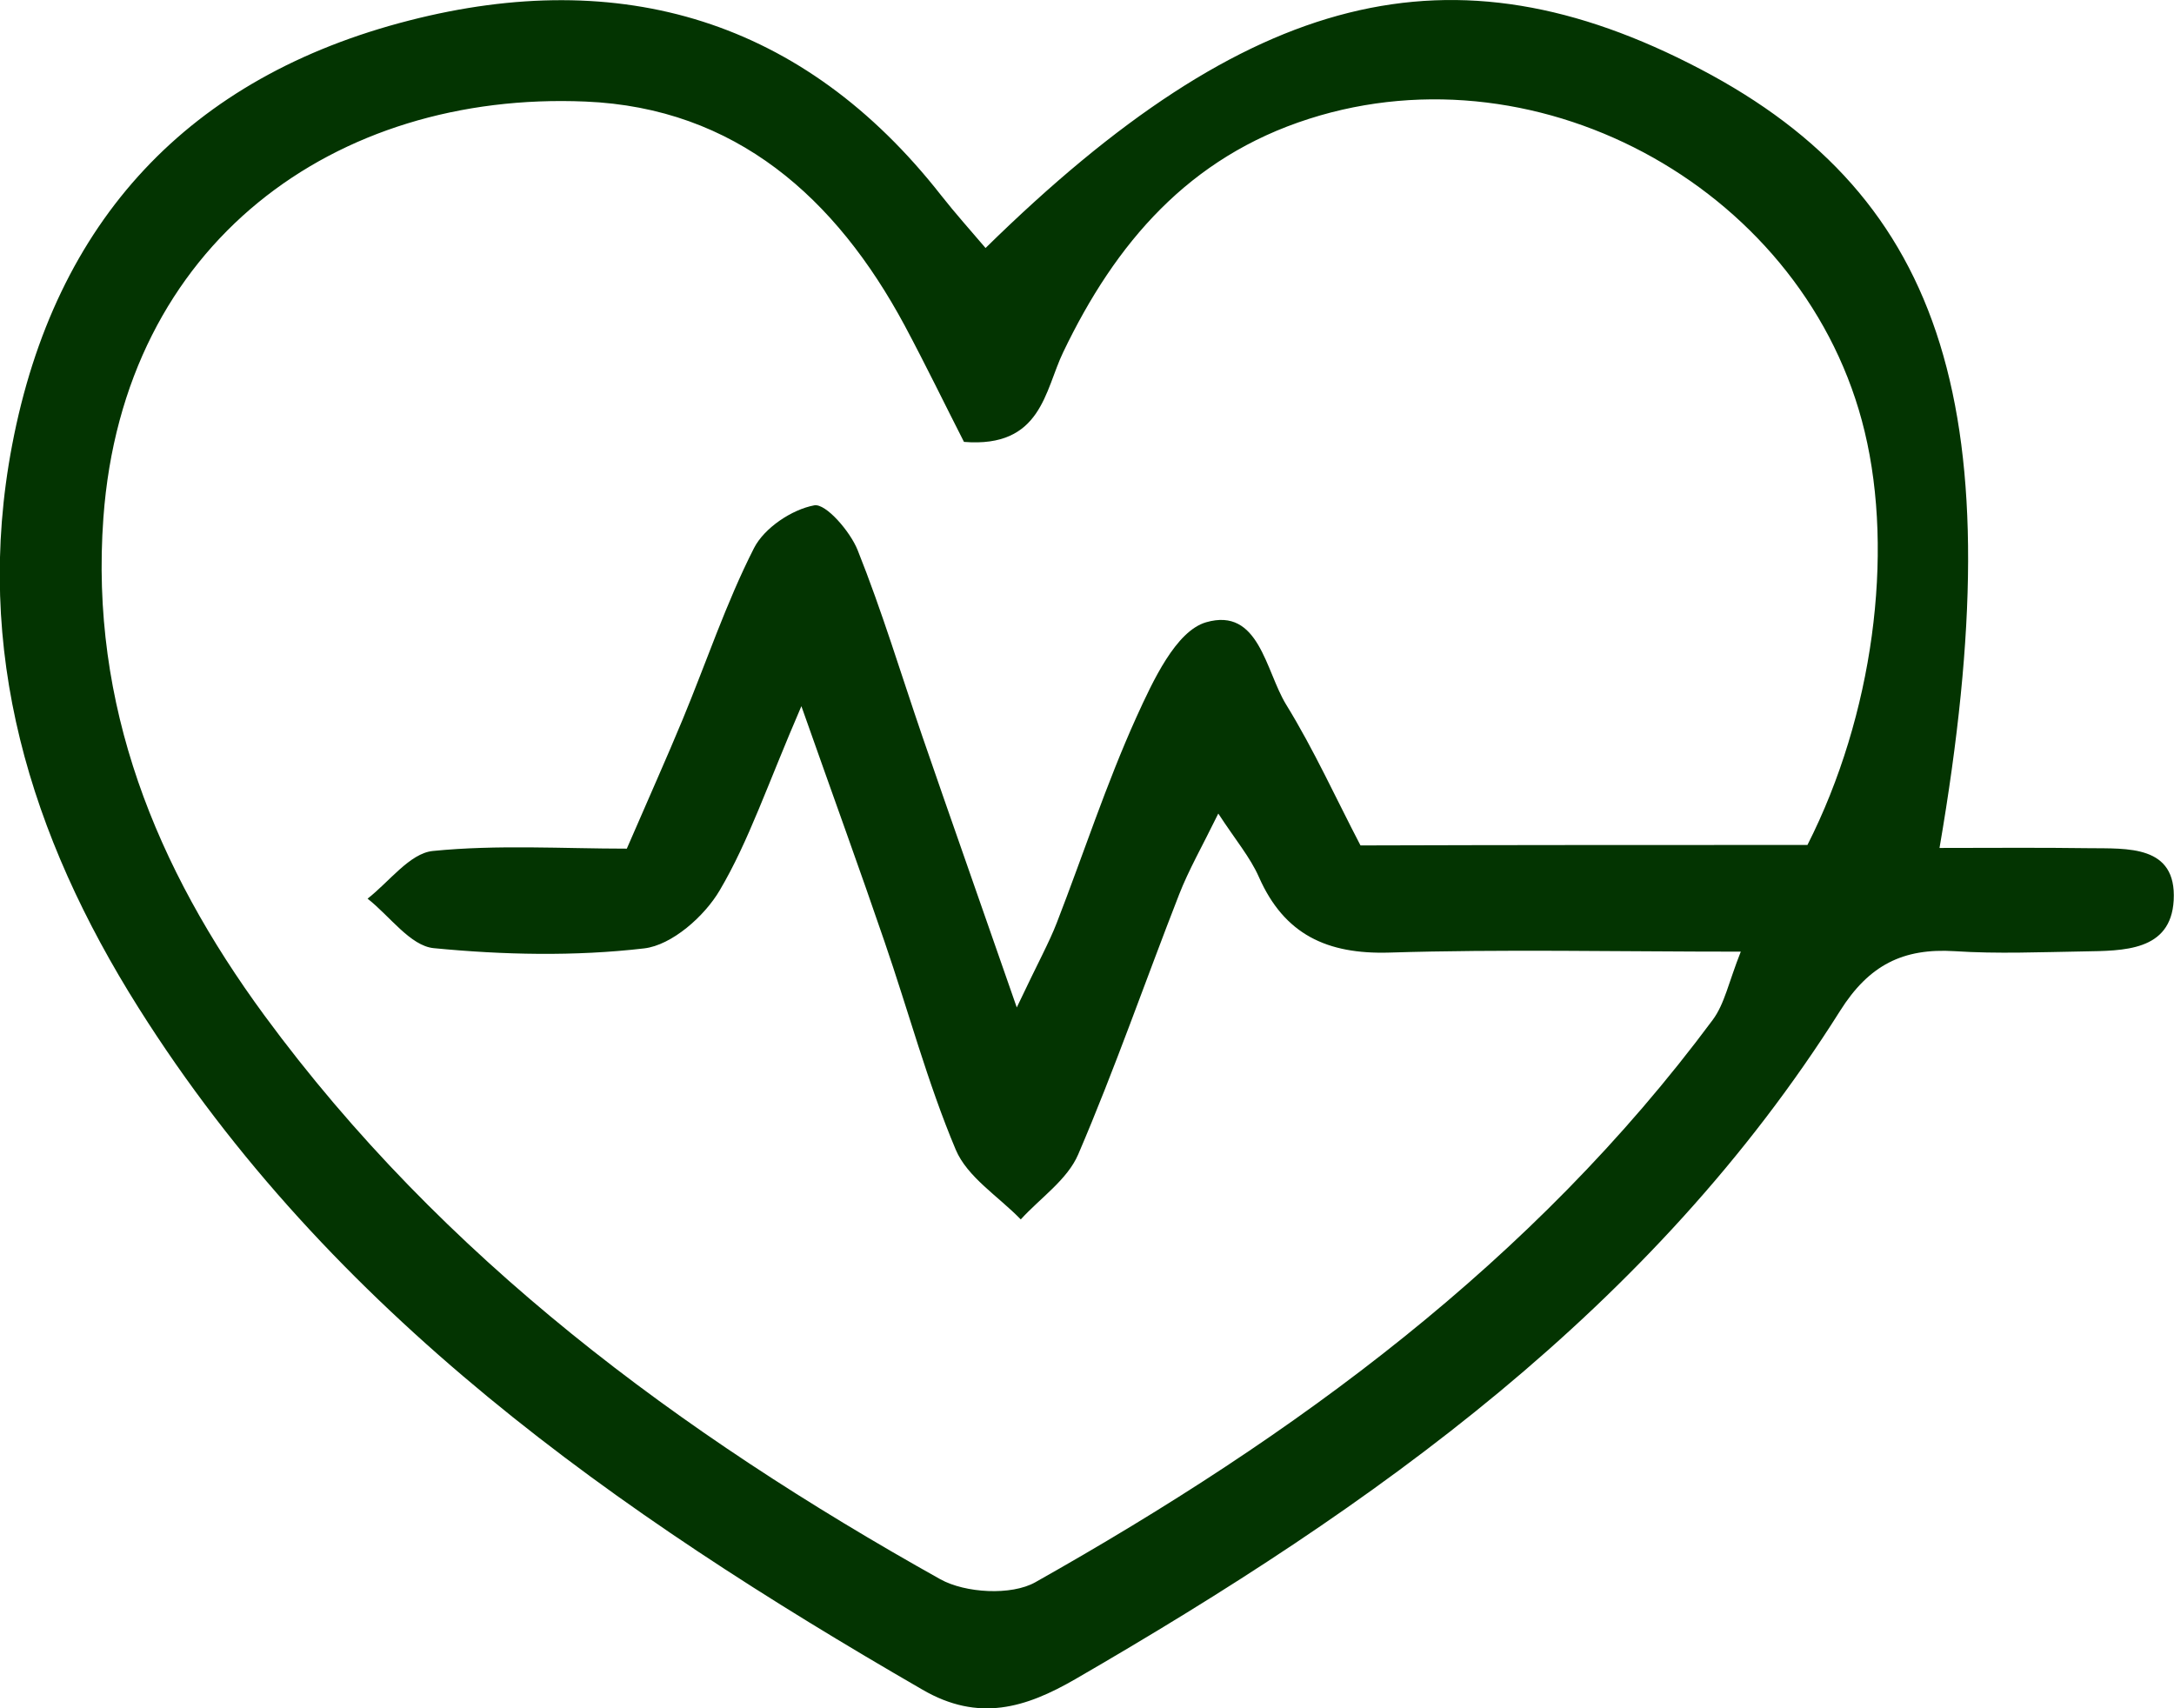 <svg width="56" height="44" viewBox="0 0 56 44" fill="none" xmlns="http://www.w3.org/2000/svg">
<g clip-path="url(#clip0_284_21708)">
<path d="M25.387 6.388C32.174 -0.275 37.408 -1.569 43.796 1.778C50.117 5.089 51.882 10.657 49.96 21.841C51.284 21.841 52.541 21.829 53.798 21.847C54.801 21.859 56.07 21.758 55.992 23.189C55.919 24.506 54.693 24.488 53.671 24.506C52.565 24.524 51.453 24.572 50.353 24.5C49.017 24.416 48.141 24.859 47.398 26.038C42.563 33.708 35.407 38.791 27.696 43.252C26.421 43.988 25.212 44.365 23.761 43.521C15.874 38.965 8.519 33.816 3.57 25.961C0.778 21.53 -0.697 16.764 0.312 11.466C1.412 5.682 4.875 1.976 10.544 0.527C15.983 -0.868 20.691 0.497 24.245 5.035C24.607 5.496 25 5.933 25.387 6.388ZM46.558 21.764C48.25 18.429 48.794 14.28 48.032 11.118C46.558 4.969 39.747 1.132 33.721 3.06C30.627 4.047 28.735 6.257 27.387 9.071C26.91 10.059 26.831 11.543 24.831 11.382C24.36 10.46 23.852 9.412 23.302 8.382C21.537 5.101 18.951 2.778 15.083 2.616C8.64 2.341 3.177 6.251 2.663 13.34C2.313 18.171 4.017 22.35 6.809 26.152C11.402 32.403 17.506 36.923 24.221 40.677C24.867 41.036 26.052 41.102 26.668 40.755C33.365 36.983 39.493 32.499 44.116 26.272C44.424 25.859 44.527 25.302 44.841 24.512C41.602 24.512 38.695 24.446 35.788 24.536C34.181 24.584 33.081 24.069 32.428 22.59C32.204 22.081 31.823 21.632 31.382 20.955C30.965 21.805 30.621 22.404 30.373 23.039C29.503 25.266 28.717 27.535 27.774 29.733C27.496 30.385 26.795 30.858 26.294 31.409C25.719 30.816 24.916 30.319 24.619 29.613C23.888 27.877 23.399 26.038 22.782 24.248C22.16 22.428 21.501 20.62 20.643 18.189C19.761 20.231 19.289 21.662 18.54 22.931C18.147 23.602 17.307 24.344 16.594 24.428C14.805 24.637 12.967 24.596 11.172 24.422C10.568 24.362 10.036 23.59 9.468 23.147C10.024 22.715 10.556 21.979 11.148 21.919C12.816 21.752 14.515 21.859 16.146 21.859C16.721 20.53 17.168 19.536 17.585 18.53C18.195 17.058 18.703 15.531 19.422 14.118C19.688 13.597 20.395 13.124 20.975 13.016C21.271 12.962 21.9 13.687 22.093 14.172C22.722 15.746 23.211 17.369 23.761 18.974C24.486 21.081 25.23 23.183 26.191 25.949C26.753 24.763 27.025 24.278 27.224 23.763C27.907 22.003 28.494 20.195 29.273 18.471C29.696 17.543 30.288 16.255 31.068 16.028C32.434 15.633 32.597 17.279 33.129 18.147C33.848 19.315 34.416 20.572 35.045 21.776C38.979 21.764 42.69 21.764 46.558 21.764Z" fill="#033401"/>
</g>
<defs>
<clipPath id="clip0_284_21708">
<rect width="56" height="44" fill="white"/>
</clipPath>
</defs>
</svg>
